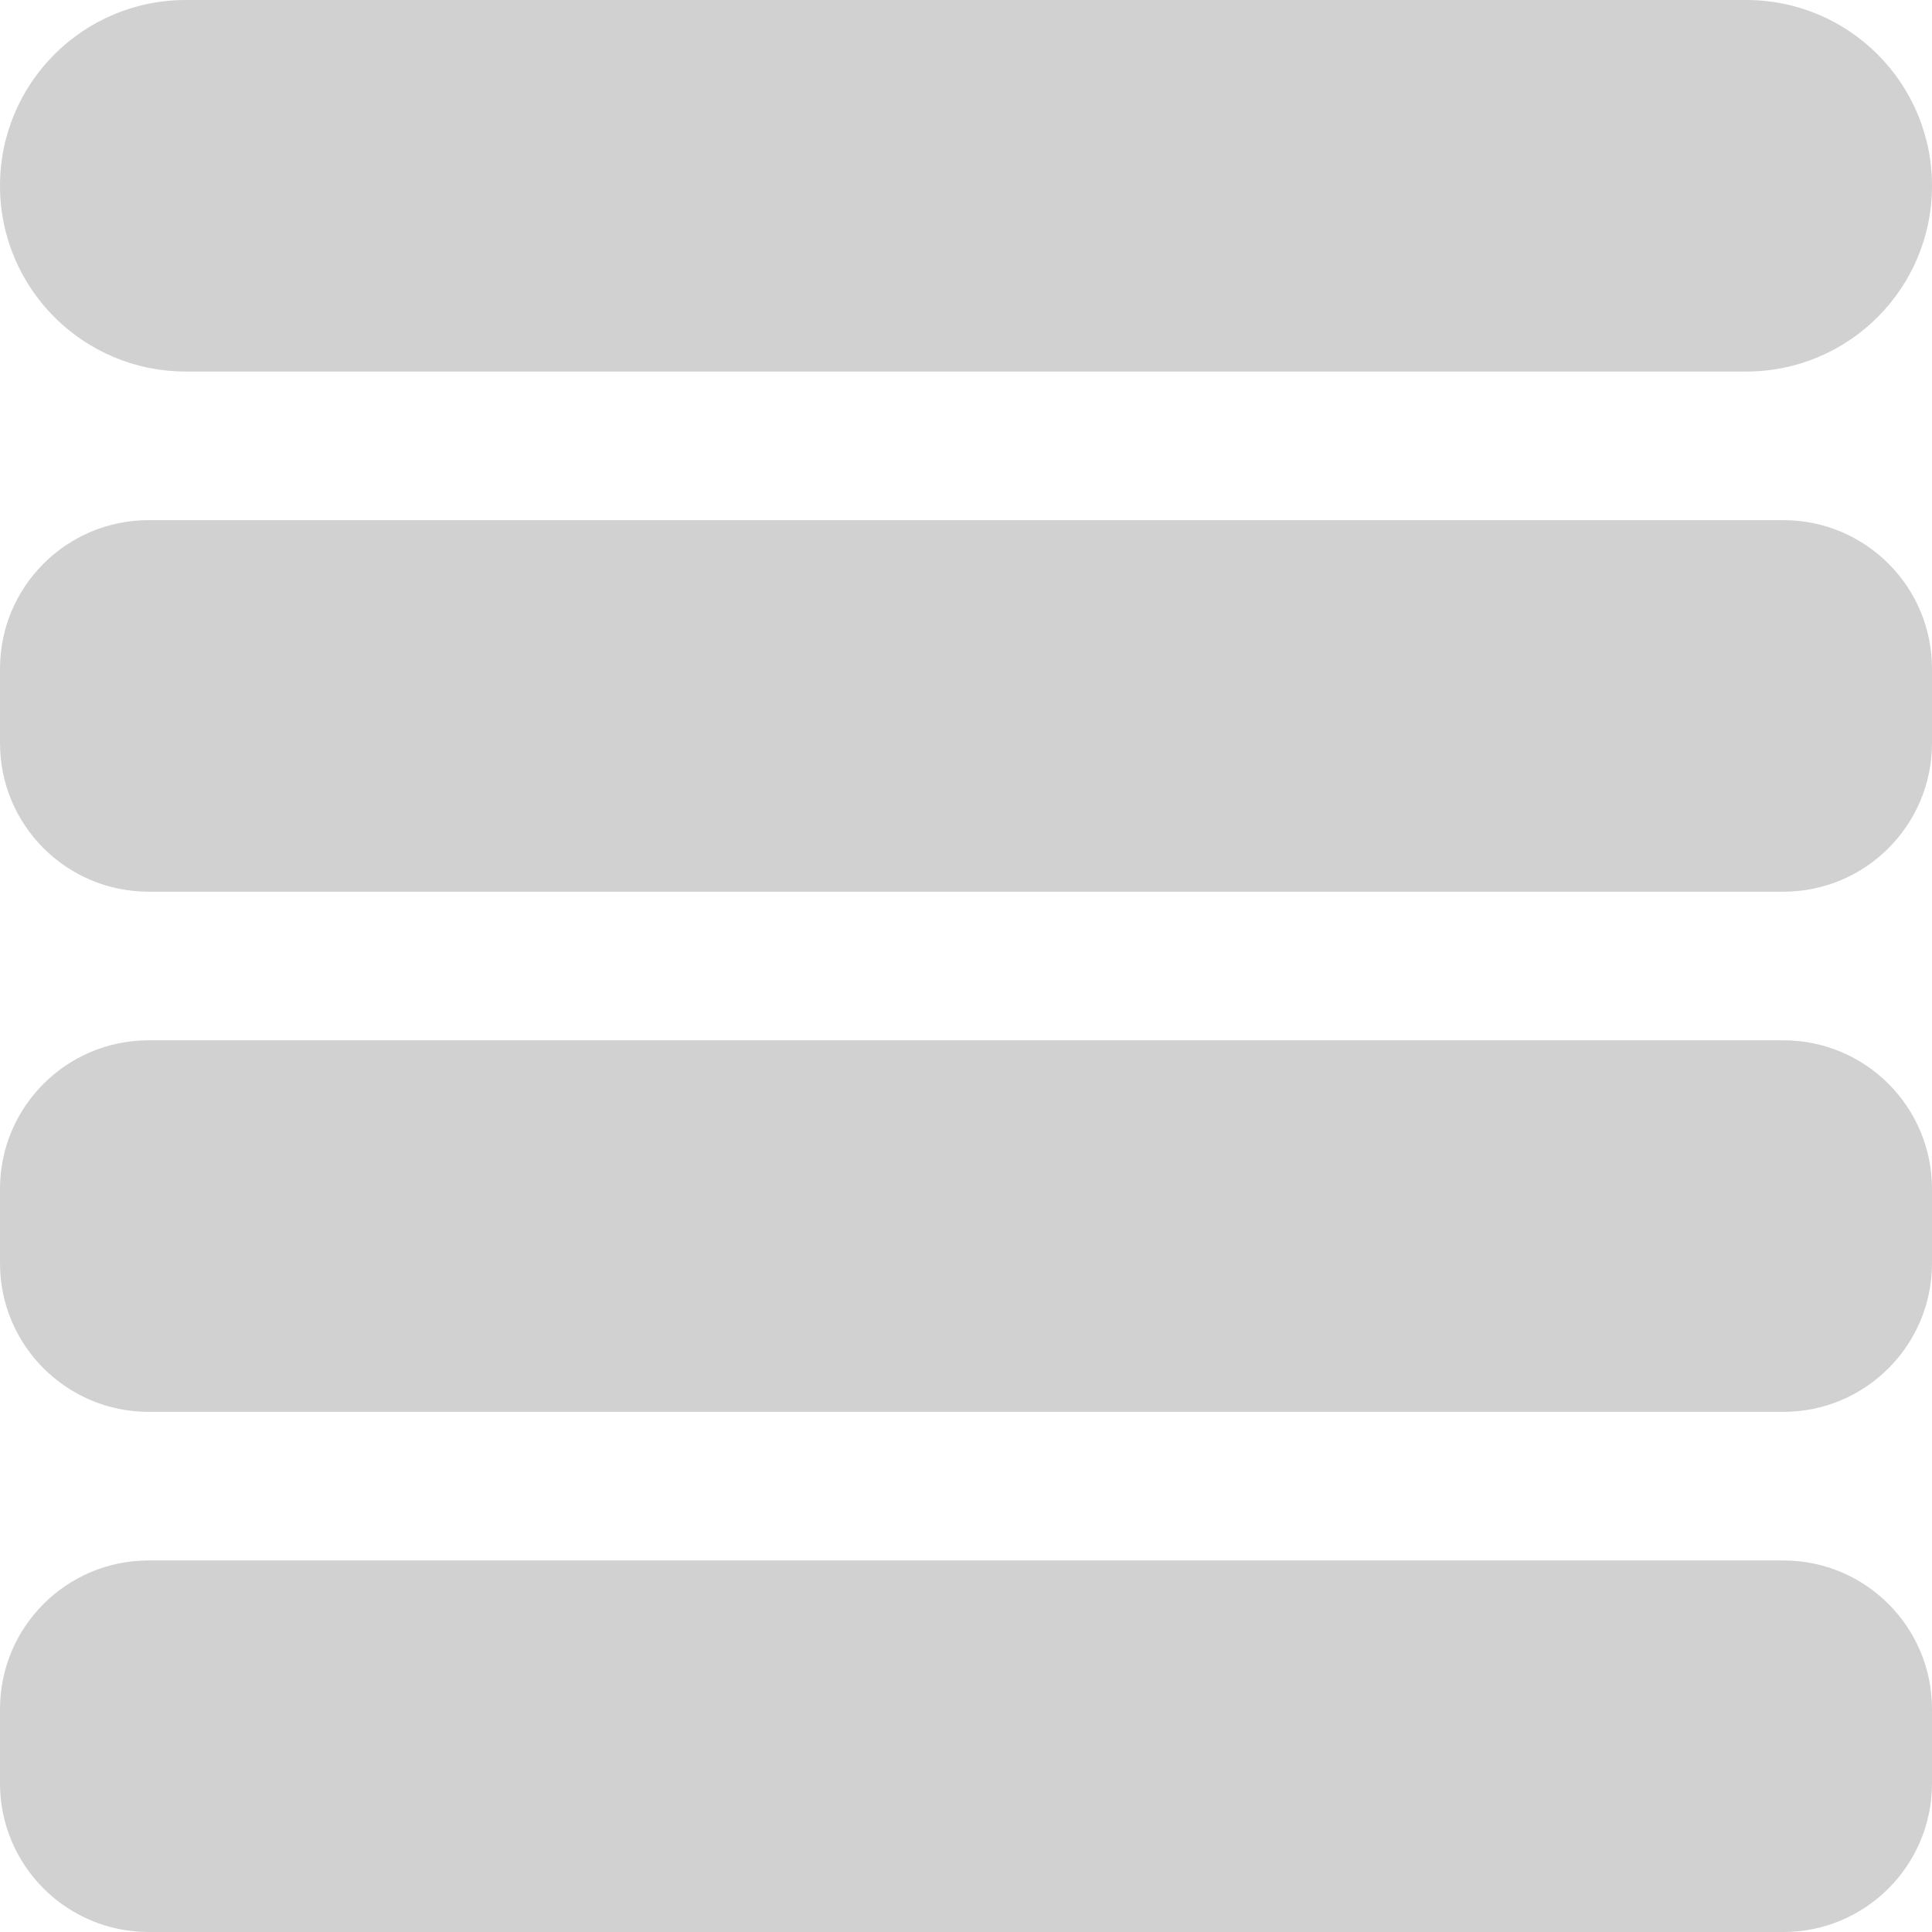 <svg 
 xmlns="http://www.w3.org/2000/svg"
 xmlns:xlink="http://www.w3.org/1999/xlink"
 width="26px" height="26px">
<path fill-rule="evenodd"  fill="rgb(209, 209, 209)"
 d="M24.000,26.000 L2.000,26.000 C0.895,26.000 -0.000,25.104 -0.000,24.000 L-0.000,23.000 C-0.000,21.895 0.895,21.000 2.000,21.000 L24.000,21.000 C25.105,21.000 26.000,21.895 26.000,23.000 L26.000,24.000 C26.000,25.104 25.105,26.000 24.000,26.000 ZM24.000,19.000 L2.000,19.000 C0.895,19.000 -0.000,18.104 -0.000,17.000 L-0.000,16.000 C-0.000,14.895 0.895,14.000 2.000,14.000 L24.000,14.000 C25.105,14.000 26.000,14.895 26.000,16.000 L26.000,17.000 C26.000,18.104 25.105,19.000 24.000,19.000 ZM24.000,12.000 L2.000,12.000 C0.895,12.000 -0.000,11.105 -0.000,10.000 L-0.000,9.000 C-0.000,7.895 0.895,7.000 2.000,7.000 L24.000,7.000 C25.105,7.000 26.000,7.895 26.000,9.000 L26.000,10.000 C26.000,11.105 25.105,12.000 24.000,12.000 ZM23.500,5.000 L2.500,5.000 C1.119,5.000 -0.000,3.881 -0.000,2.500 C-0.000,1.119 1.119,-0.000 2.500,-0.000 L23.500,-0.000 C24.881,-0.000 26.000,1.119 26.000,2.500 C26.000,3.881 24.881,5.000 23.500,5.000 Z"/>
</svg>